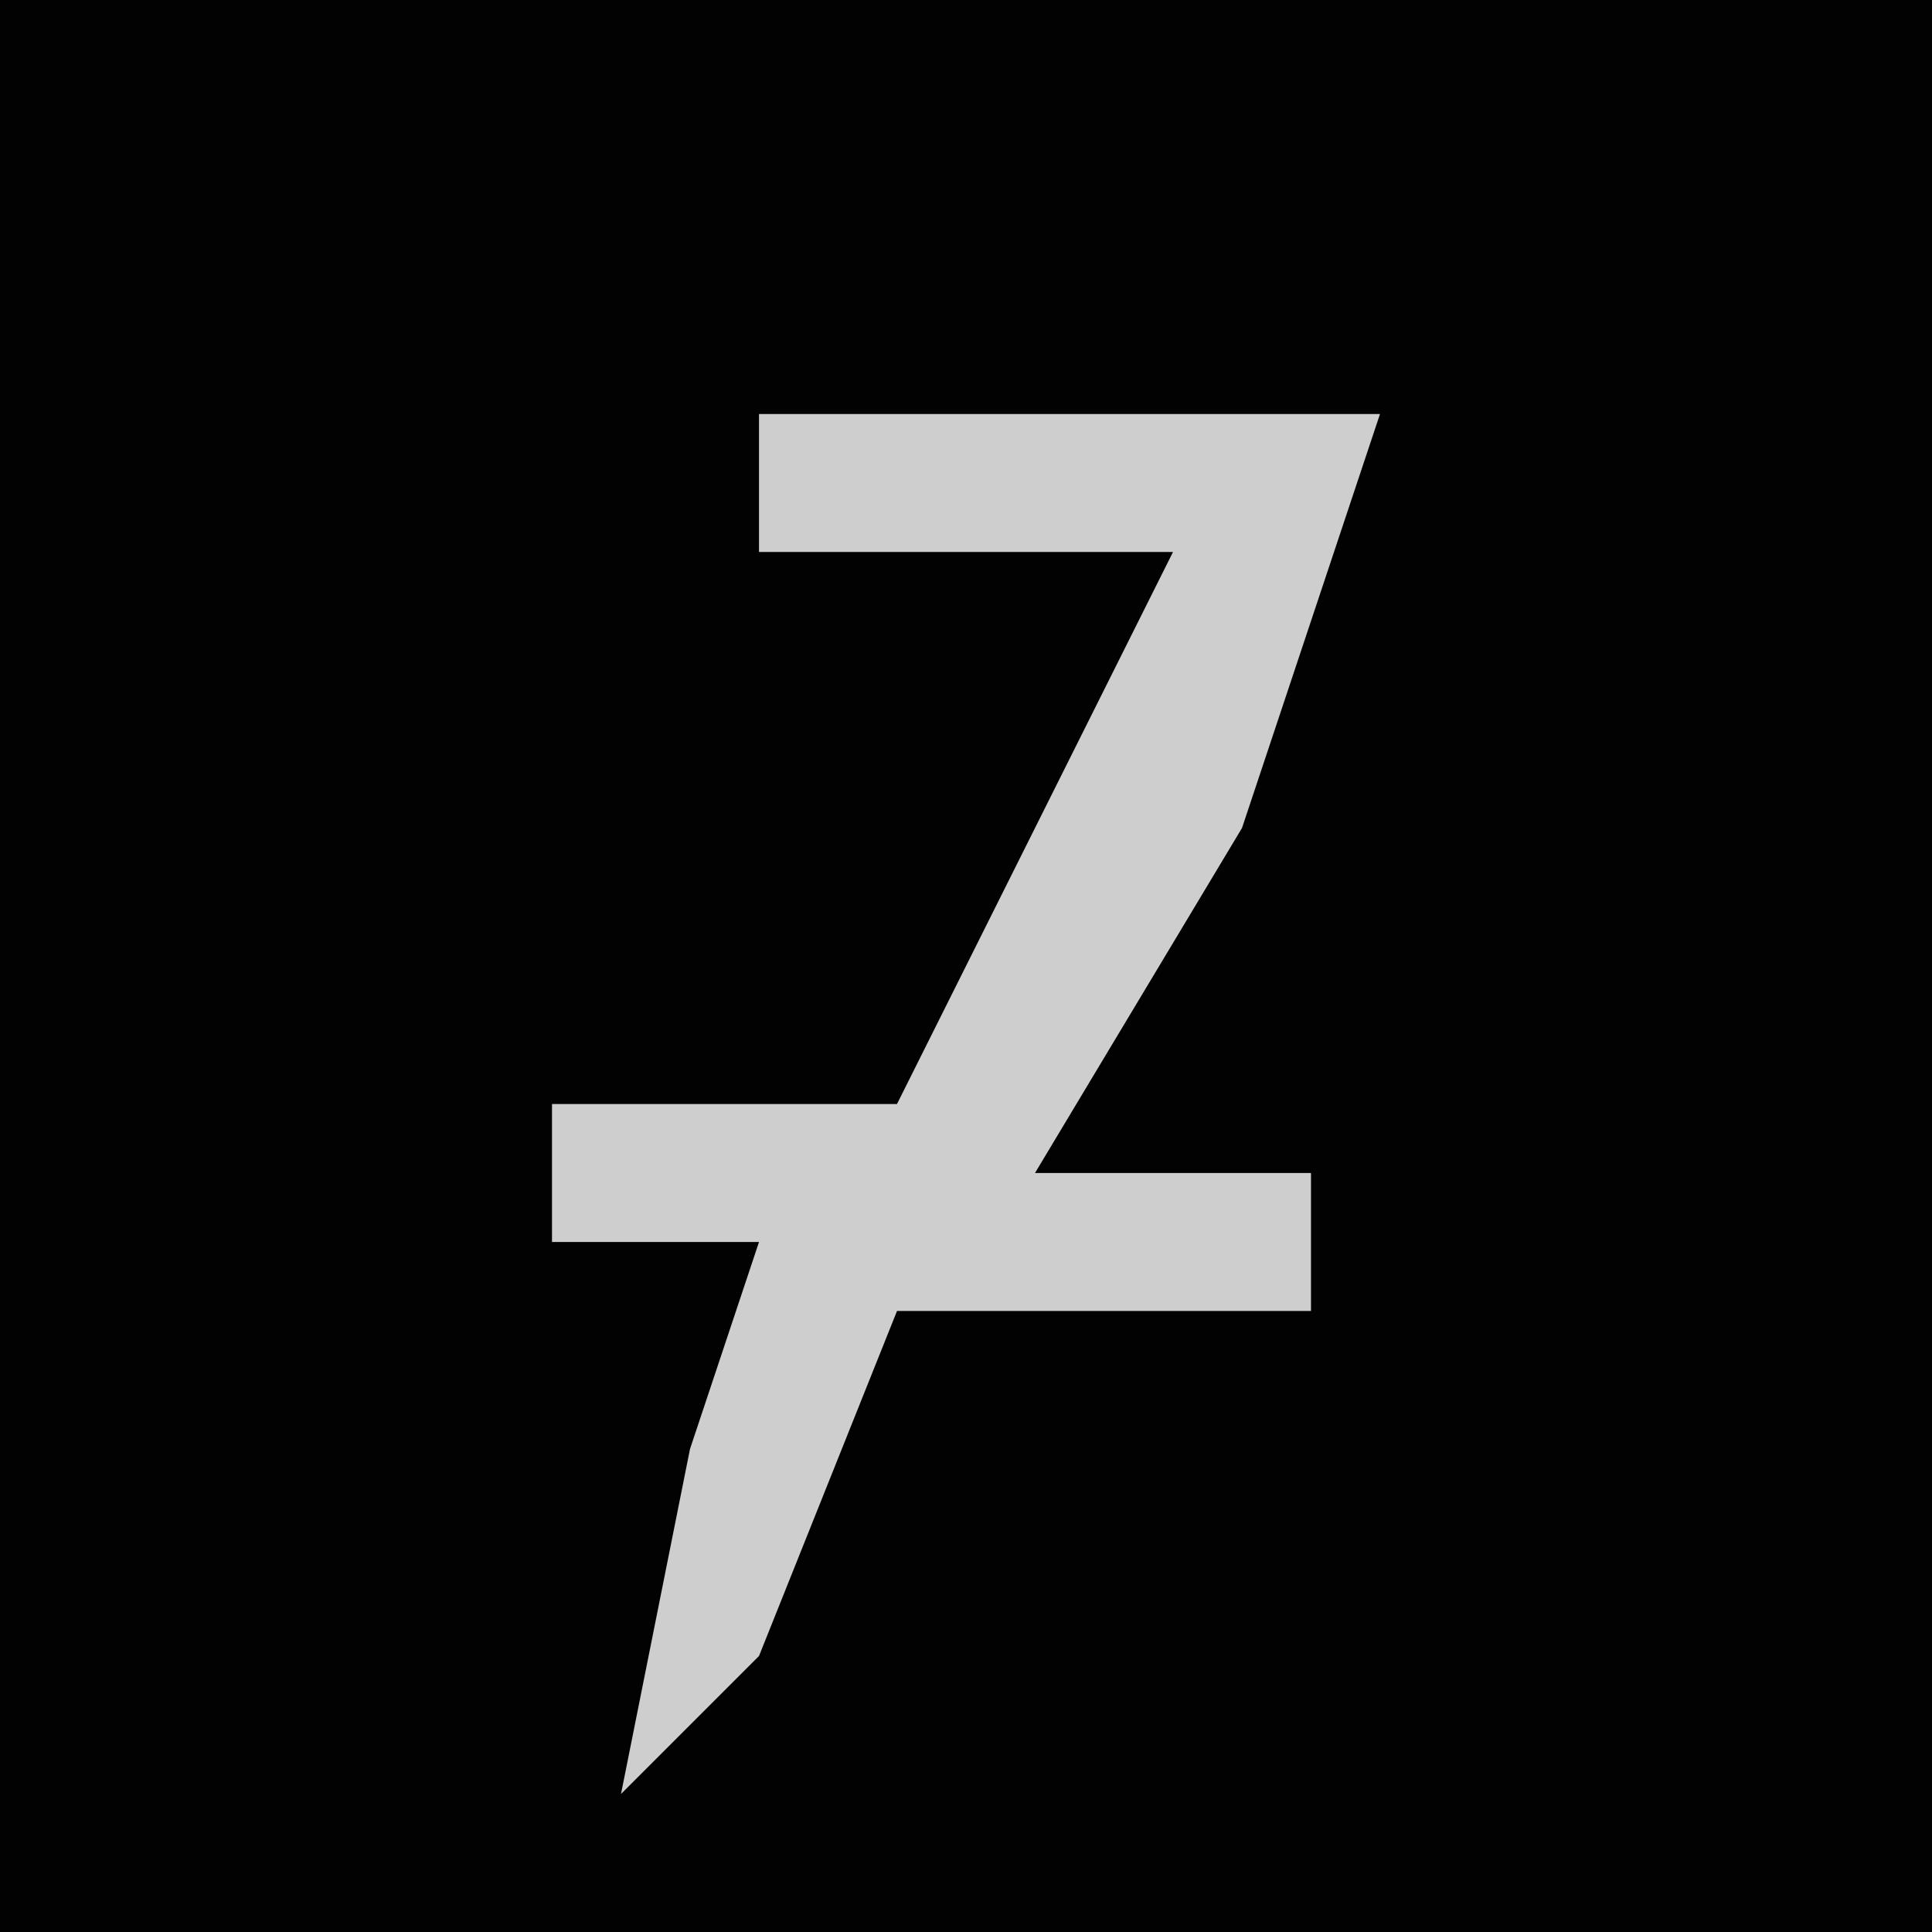 <?xml version="1.0" encoding="UTF-8"?>
<svg version="1.1" xmlns="http://www.w3.org/2000/svg" width="28" height="28">
<path d="M0,0 L28,0 L28,28 L0,28 Z " fill="#020202" transform="translate(0,0)"/>
<path d="M0,0 L9,0 L7,6 L4,11 L8,11 L8,13 L2,13 L0,18 L-2,20 L-1,15 L0,12 L-3,12 L-3,10 L2,10 L6,2 L0,2 Z " fill="#CECECE" transform="translate(11,6)"/>
</svg>

